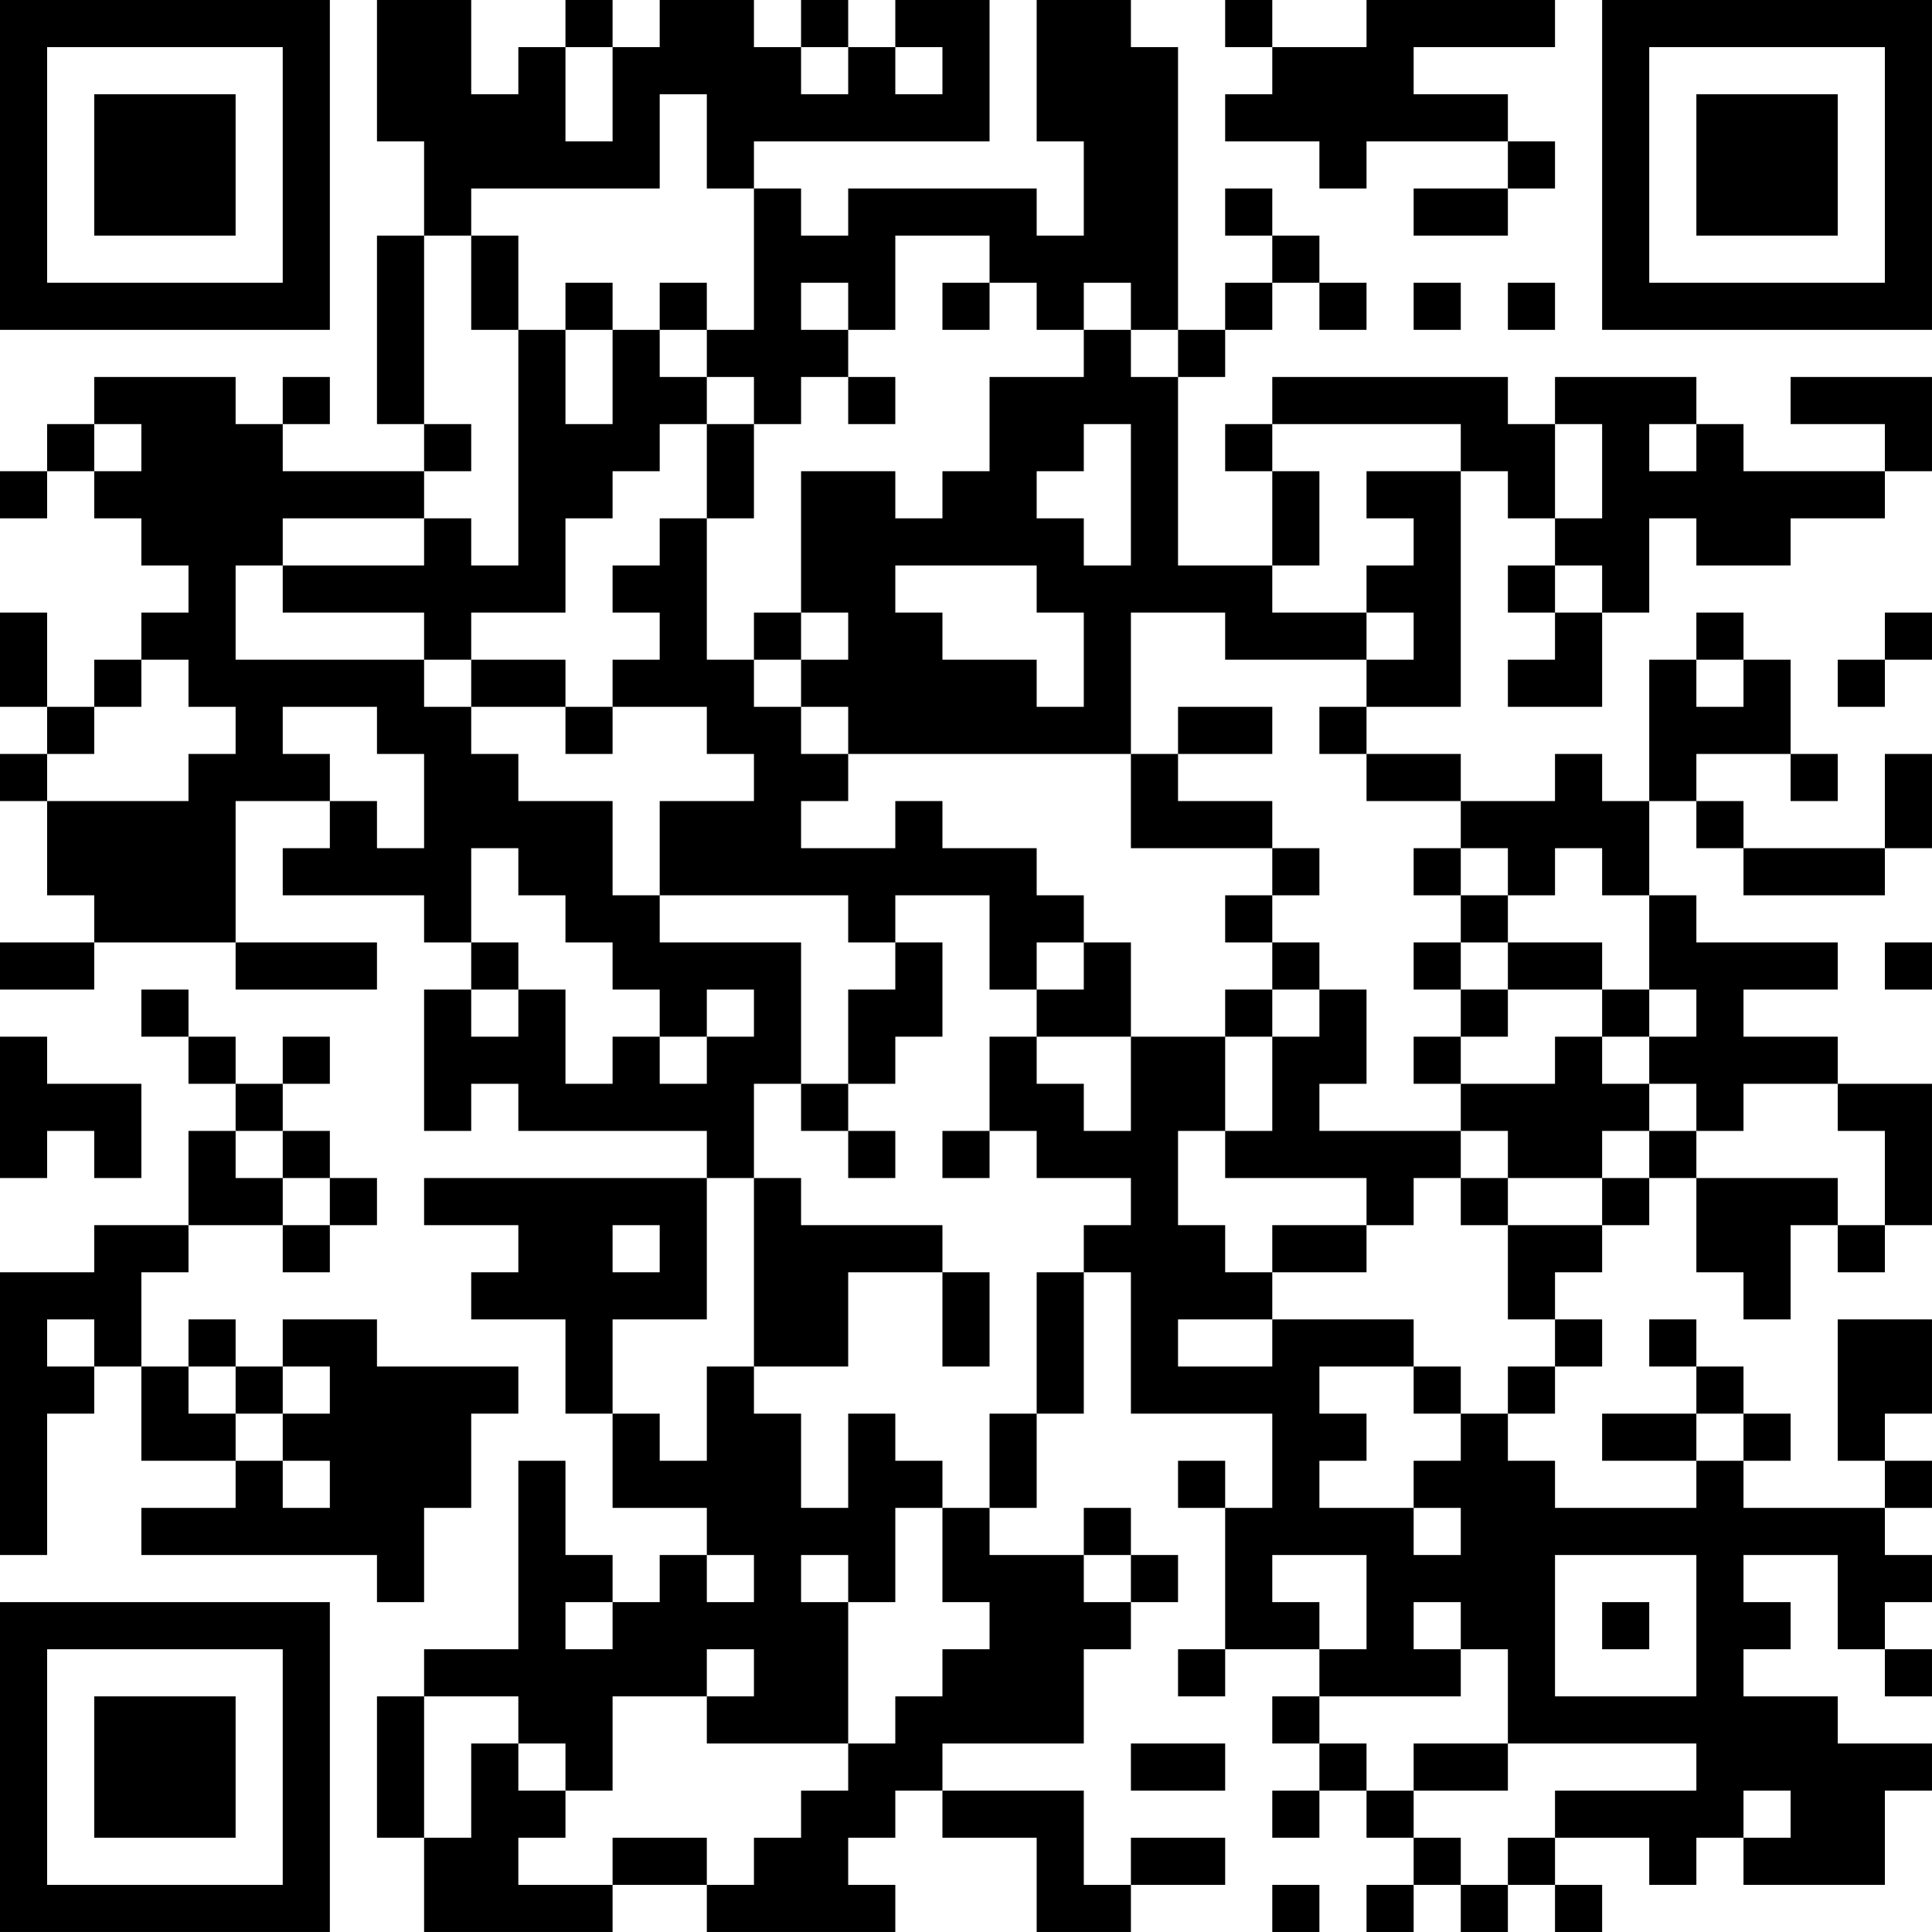 <?xml version="1.0" encoding="UTF-8"?>
<svg xmlns="http://www.w3.org/2000/svg" version="1.1" width="200" height="200" viewBox="0 0 200 200"><rect x="0" y="0" width="200" height="200" fill="#ffffff"/><g transform="scale(4.878)"><g transform="translate(0,0)"><path fill-rule="evenodd" d="M8 0L8 3L9 3L9 5L8 5L8 9L9 9L9 10L6 10L6 9L7 9L7 8L6 8L6 9L5 9L5 8L2 8L2 9L1 9L1 10L0 10L0 11L1 11L1 10L2 10L2 11L3 11L3 12L4 12L4 13L3 13L3 14L2 14L2 15L1 15L1 13L0 13L0 15L1 15L1 16L0 16L0 17L1 17L1 19L2 19L2 20L0 20L0 21L2 21L2 20L5 20L5 21L8 21L8 20L5 20L5 17L7 17L7 18L6 18L6 19L9 19L9 20L10 20L10 21L9 21L9 24L10 24L10 23L11 23L11 24L15 24L15 25L9 25L9 26L11 26L11 27L10 27L10 28L12 28L12 30L13 30L13 32L15 32L15 33L14 33L14 34L13 34L13 33L12 33L12 31L11 31L11 35L9 35L9 36L8 36L8 39L9 39L9 41L13 41L13 40L15 40L15 41L19 41L19 40L18 40L18 39L19 39L19 38L20 38L20 39L22 39L22 41L24 41L24 40L26 40L26 39L24 39L24 40L23 40L23 38L20 38L20 37L23 37L23 35L24 35L24 34L25 34L25 33L24 33L24 32L23 32L23 33L21 33L21 32L22 32L22 30L23 30L23 27L24 27L24 30L27 30L27 32L26 32L26 31L25 31L25 32L26 32L26 35L25 35L25 36L26 36L26 35L28 35L28 36L27 36L27 37L28 37L28 38L27 38L27 39L28 39L28 38L29 38L29 39L30 39L30 40L29 40L29 41L30 41L30 40L31 40L31 41L32 41L32 40L33 40L33 41L34 41L34 40L33 40L33 39L35 39L35 40L36 40L36 39L37 39L37 40L40 40L40 38L41 38L41 37L39 37L39 36L37 36L37 35L38 35L38 34L37 34L37 33L39 33L39 35L40 35L40 36L41 36L41 35L40 35L40 34L41 34L41 33L40 33L40 32L41 32L41 31L40 31L40 30L41 30L41 28L39 28L39 31L40 31L40 32L37 32L37 31L38 31L38 30L37 30L37 29L36 29L36 28L35 28L35 29L36 29L36 30L34 30L34 31L36 31L36 32L33 32L33 31L32 31L32 30L33 30L33 29L34 29L34 28L33 28L33 27L34 27L34 26L35 26L35 25L36 25L36 27L37 27L37 28L38 28L38 26L39 26L39 27L40 27L40 26L41 26L41 23L39 23L39 22L37 22L37 21L39 21L39 20L36 20L36 19L35 19L35 17L36 17L36 18L37 18L37 19L40 19L40 18L41 18L41 16L40 16L40 18L37 18L37 17L36 17L36 16L38 16L38 17L39 17L39 16L38 16L38 14L37 14L37 13L36 13L36 14L35 14L35 17L34 17L34 16L33 16L33 17L31 17L31 16L29 16L29 15L31 15L31 10L32 10L32 11L33 11L33 12L32 12L32 13L33 13L33 14L32 14L32 15L34 15L34 13L35 13L35 11L36 11L36 12L38 12L38 11L40 11L40 10L41 10L41 8L38 8L38 9L40 9L40 10L37 10L37 9L36 9L36 8L33 8L33 9L32 9L32 8L27 8L27 9L26 9L26 10L27 10L27 12L25 12L25 8L26 8L26 7L27 7L27 6L28 6L28 7L29 7L29 6L28 6L28 5L27 5L27 4L26 4L26 5L27 5L27 6L26 6L26 7L25 7L25 1L24 1L24 0L22 0L22 3L23 3L23 5L22 5L22 4L18 4L18 5L17 5L17 4L16 4L16 3L21 3L21 0L19 0L19 1L18 1L18 0L17 0L17 1L16 1L16 0L14 0L14 1L13 1L13 0L12 0L12 1L11 1L11 2L10 2L10 0ZM26 0L26 1L27 1L27 2L26 2L26 3L28 3L28 4L29 4L29 3L32 3L32 4L30 4L30 5L32 5L32 4L33 4L33 3L32 3L32 2L30 2L30 1L33 1L33 0L29 0L29 1L27 1L27 0ZM12 1L12 3L13 3L13 1ZM17 1L17 2L18 2L18 1ZM19 1L19 2L20 2L20 1ZM14 2L14 4L10 4L10 5L9 5L9 9L10 9L10 10L9 10L9 11L6 11L6 12L5 12L5 14L9 14L9 15L10 15L10 16L11 16L11 17L13 17L13 19L14 19L14 20L17 20L17 23L16 23L16 25L15 25L15 28L13 28L13 30L14 30L14 31L15 31L15 29L16 29L16 30L17 30L17 32L18 32L18 30L19 30L19 31L20 31L20 32L19 32L19 34L18 34L18 33L17 33L17 34L18 34L18 37L15 37L15 36L16 36L16 35L15 35L15 36L13 36L13 38L12 38L12 37L11 37L11 36L9 36L9 39L10 39L10 37L11 37L11 38L12 38L12 39L11 39L11 40L13 40L13 39L15 39L15 40L16 40L16 39L17 39L17 38L18 38L18 37L19 37L19 36L20 36L20 35L21 35L21 34L20 34L20 32L21 32L21 30L22 30L22 27L23 27L23 26L24 26L24 25L22 25L22 24L21 24L21 22L22 22L22 23L23 23L23 24L24 24L24 22L26 22L26 24L25 24L25 26L26 26L26 27L27 27L27 28L25 28L25 29L27 29L27 28L30 28L30 29L28 29L28 30L29 30L29 31L28 31L28 32L30 32L30 33L31 33L31 32L30 32L30 31L31 31L31 30L32 30L32 29L33 29L33 28L32 28L32 26L34 26L34 25L35 25L35 24L36 24L36 25L39 25L39 26L40 26L40 24L39 24L39 23L37 23L37 24L36 24L36 23L35 23L35 22L36 22L36 21L35 21L35 19L34 19L34 18L33 18L33 19L32 19L32 18L31 18L31 17L29 17L29 16L28 16L28 15L29 15L29 14L30 14L30 13L29 13L29 12L30 12L30 11L29 11L29 10L31 10L31 9L27 9L27 10L28 10L28 12L27 12L27 13L29 13L29 14L26 14L26 13L24 13L24 16L18 16L18 15L17 15L17 14L18 14L18 13L17 13L17 10L19 10L19 11L20 11L20 10L21 10L21 8L23 8L23 7L24 7L24 8L25 8L25 7L24 7L24 6L23 6L23 7L22 7L22 6L21 6L21 5L19 5L19 7L18 7L18 6L17 6L17 7L18 7L18 8L17 8L17 9L16 9L16 8L15 8L15 7L16 7L16 4L15 4L15 2ZM10 5L10 7L11 7L11 12L10 12L10 11L9 11L9 12L6 12L6 13L9 13L9 14L10 14L10 15L12 15L12 16L13 16L13 15L15 15L15 16L16 16L16 17L14 17L14 19L18 19L18 20L19 20L19 21L18 21L18 23L17 23L17 24L18 24L18 25L19 25L19 24L18 24L18 23L19 23L19 22L20 22L20 20L19 20L19 19L21 19L21 21L22 21L22 22L24 22L24 20L23 20L23 19L22 19L22 18L20 18L20 17L19 17L19 18L17 18L17 17L18 17L18 16L17 16L17 15L16 15L16 14L17 14L17 13L16 13L16 14L15 14L15 11L16 11L16 9L15 9L15 8L14 8L14 7L15 7L15 6L14 6L14 7L13 7L13 6L12 6L12 7L11 7L11 5ZM20 6L20 7L21 7L21 6ZM30 6L30 7L31 7L31 6ZM32 6L32 7L33 7L33 6ZM12 7L12 9L13 9L13 7ZM18 8L18 9L19 9L19 8ZM2 9L2 10L3 10L3 9ZM14 9L14 10L13 10L13 11L12 11L12 13L10 13L10 14L12 14L12 15L13 15L13 14L14 14L14 13L13 13L13 12L14 12L14 11L15 11L15 9ZM23 9L23 10L22 10L22 11L23 11L23 12L24 12L24 9ZM33 9L33 11L34 11L34 9ZM35 9L35 10L36 10L36 9ZM19 12L19 13L20 13L20 14L22 14L22 15L23 15L23 13L22 13L22 12ZM33 12L33 13L34 13L34 12ZM40 13L40 14L39 14L39 15L40 15L40 14L41 14L41 13ZM3 14L3 15L2 15L2 16L1 16L1 17L4 17L4 16L5 16L5 15L4 15L4 14ZM36 14L36 15L37 15L37 14ZM6 15L6 16L7 16L7 17L8 17L8 18L9 18L9 16L8 16L8 15ZM25 15L25 16L24 16L24 18L27 18L27 19L26 19L26 20L27 20L27 21L26 21L26 22L27 22L27 24L26 24L26 25L29 25L29 26L27 26L27 27L29 27L29 26L30 26L30 25L31 25L31 26L32 26L32 25L34 25L34 24L35 24L35 23L34 23L34 22L35 22L35 21L34 21L34 20L32 20L32 19L31 19L31 18L30 18L30 19L31 19L31 20L30 20L30 21L31 21L31 22L30 22L30 23L31 23L31 24L28 24L28 23L29 23L29 21L28 21L28 20L27 20L27 19L28 19L28 18L27 18L27 17L25 17L25 16L27 16L27 15ZM10 18L10 20L11 20L11 21L10 21L10 22L11 22L11 21L12 21L12 23L13 23L13 22L14 22L14 23L15 23L15 22L16 22L16 21L15 21L15 22L14 22L14 21L13 21L13 20L12 20L12 19L11 19L11 18ZM22 20L22 21L23 21L23 20ZM31 20L31 21L32 21L32 22L31 22L31 23L33 23L33 22L34 22L34 21L32 21L32 20ZM40 20L40 21L41 21L41 20ZM3 21L3 22L4 22L4 23L5 23L5 24L4 24L4 26L2 26L2 27L0 27L0 33L1 33L1 30L2 30L2 29L3 29L3 31L5 31L5 32L3 32L3 33L8 33L8 34L9 34L9 32L10 32L10 30L11 30L11 29L8 29L8 28L6 28L6 29L5 29L5 28L4 28L4 29L3 29L3 27L4 27L4 26L6 26L6 27L7 27L7 26L8 26L8 25L7 25L7 24L6 24L6 23L7 23L7 22L6 22L6 23L5 23L5 22L4 22L4 21ZM27 21L27 22L28 22L28 21ZM0 22L0 25L1 25L1 24L2 24L2 25L3 25L3 23L1 23L1 22ZM5 24L5 25L6 25L6 26L7 26L7 25L6 25L6 24ZM20 24L20 25L21 25L21 24ZM31 24L31 25L32 25L32 24ZM16 25L16 29L18 29L18 27L20 27L20 29L21 29L21 27L20 27L20 26L17 26L17 25ZM13 26L13 27L14 27L14 26ZM1 28L1 29L2 29L2 28ZM4 29L4 30L5 30L5 31L6 31L6 32L7 32L7 31L6 31L6 30L7 30L7 29L6 29L6 30L5 30L5 29ZM30 29L30 30L31 30L31 29ZM36 30L36 31L37 31L37 30ZM15 33L15 34L16 34L16 33ZM23 33L23 34L24 34L24 33ZM27 33L27 34L28 34L28 35L29 35L29 33ZM33 33L33 36L36 36L36 33ZM12 34L12 35L13 35L13 34ZM30 34L30 35L31 35L31 36L28 36L28 37L29 37L29 38L30 38L30 39L31 39L31 40L32 40L32 39L33 39L33 38L36 38L36 37L32 37L32 35L31 35L31 34ZM34 34L34 35L35 35L35 34ZM24 37L24 38L26 38L26 37ZM30 37L30 38L32 38L32 37ZM37 38L37 39L38 39L38 38ZM27 40L27 41L28 41L28 40ZM0 0L0 7L7 7L7 0ZM1 1L1 6L6 6L6 1ZM2 2L2 5L5 5L5 2ZM34 0L34 7L41 7L41 0ZM35 1L35 6L40 6L40 1ZM36 2L36 5L39 5L39 2ZM0 34L0 41L7 41L7 34ZM1 35L1 40L6 40L6 35ZM2 36L2 39L5 39L5 36Z" fill="#000000"/></g></g></svg>
